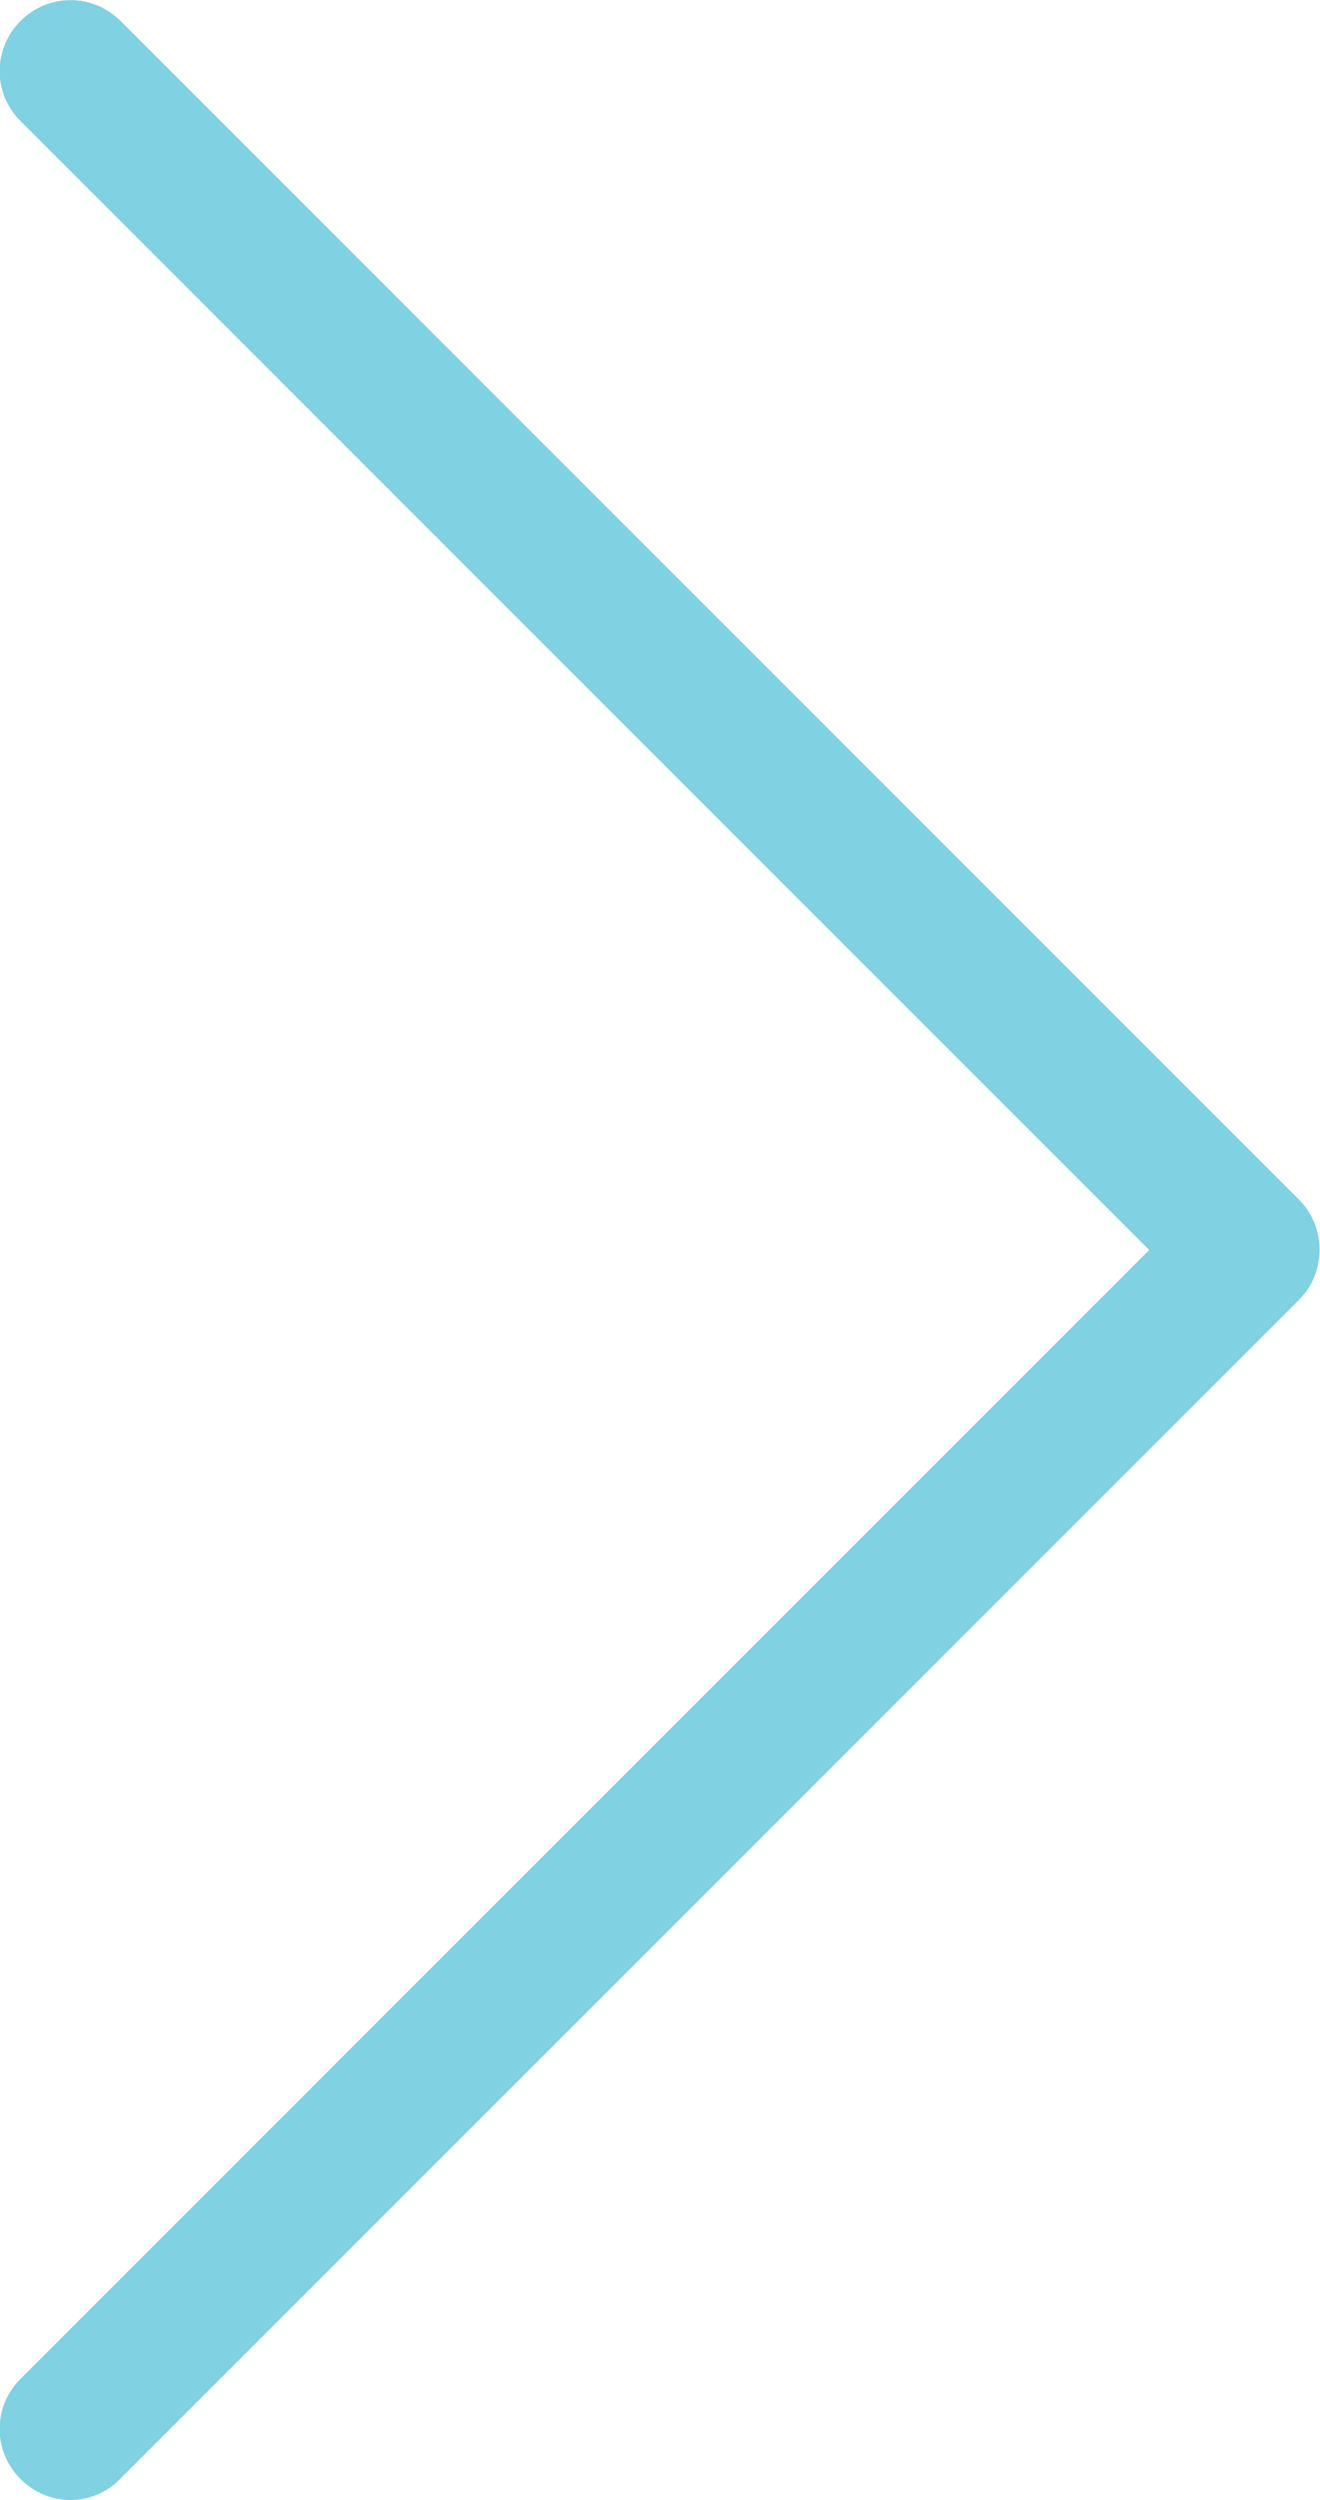 <?xml version="1.0" encoding="utf-8"?>
<!-- Generator: Adobe Illustrator 18.0.0, SVG Export Plug-In . SVG Version: 6.00 Build 0)  -->
<!DOCTYPE svg PUBLIC "-//W3C//DTD SVG 1.1//EN" "http://www.w3.org/Graphics/SVG/1.1/DTD/svg11.dtd">
<svg version="1.1" id="Capa_1" xmlns="http://www.w3.org/2000/svg" xmlns:xlink="http://www.w3.org/1999/xlink" x="0px" y="0px"
	 viewBox="120.8 0 270.5 512" enable-background="new 120.8 0 270.5 512" xml:space="preserve">
<g>
	<path fill="#80D1E1" d="M387.1,245.8L145.5,4.3c-5.7-5.7-14.8-5.7-20.5,0s-5.7,14.8,0,20.5L356.3,256L125,487.2
		c-5.7,5.7-5.7,14.8,0,20.5c2.8,2.8,6.5,4.3,10.2,4.3s7.4-1.4,10.2-4.3L387,266.2C392.6,260.6,392.6,251.4,387.1,245.8z"/>
</g>
</svg>
